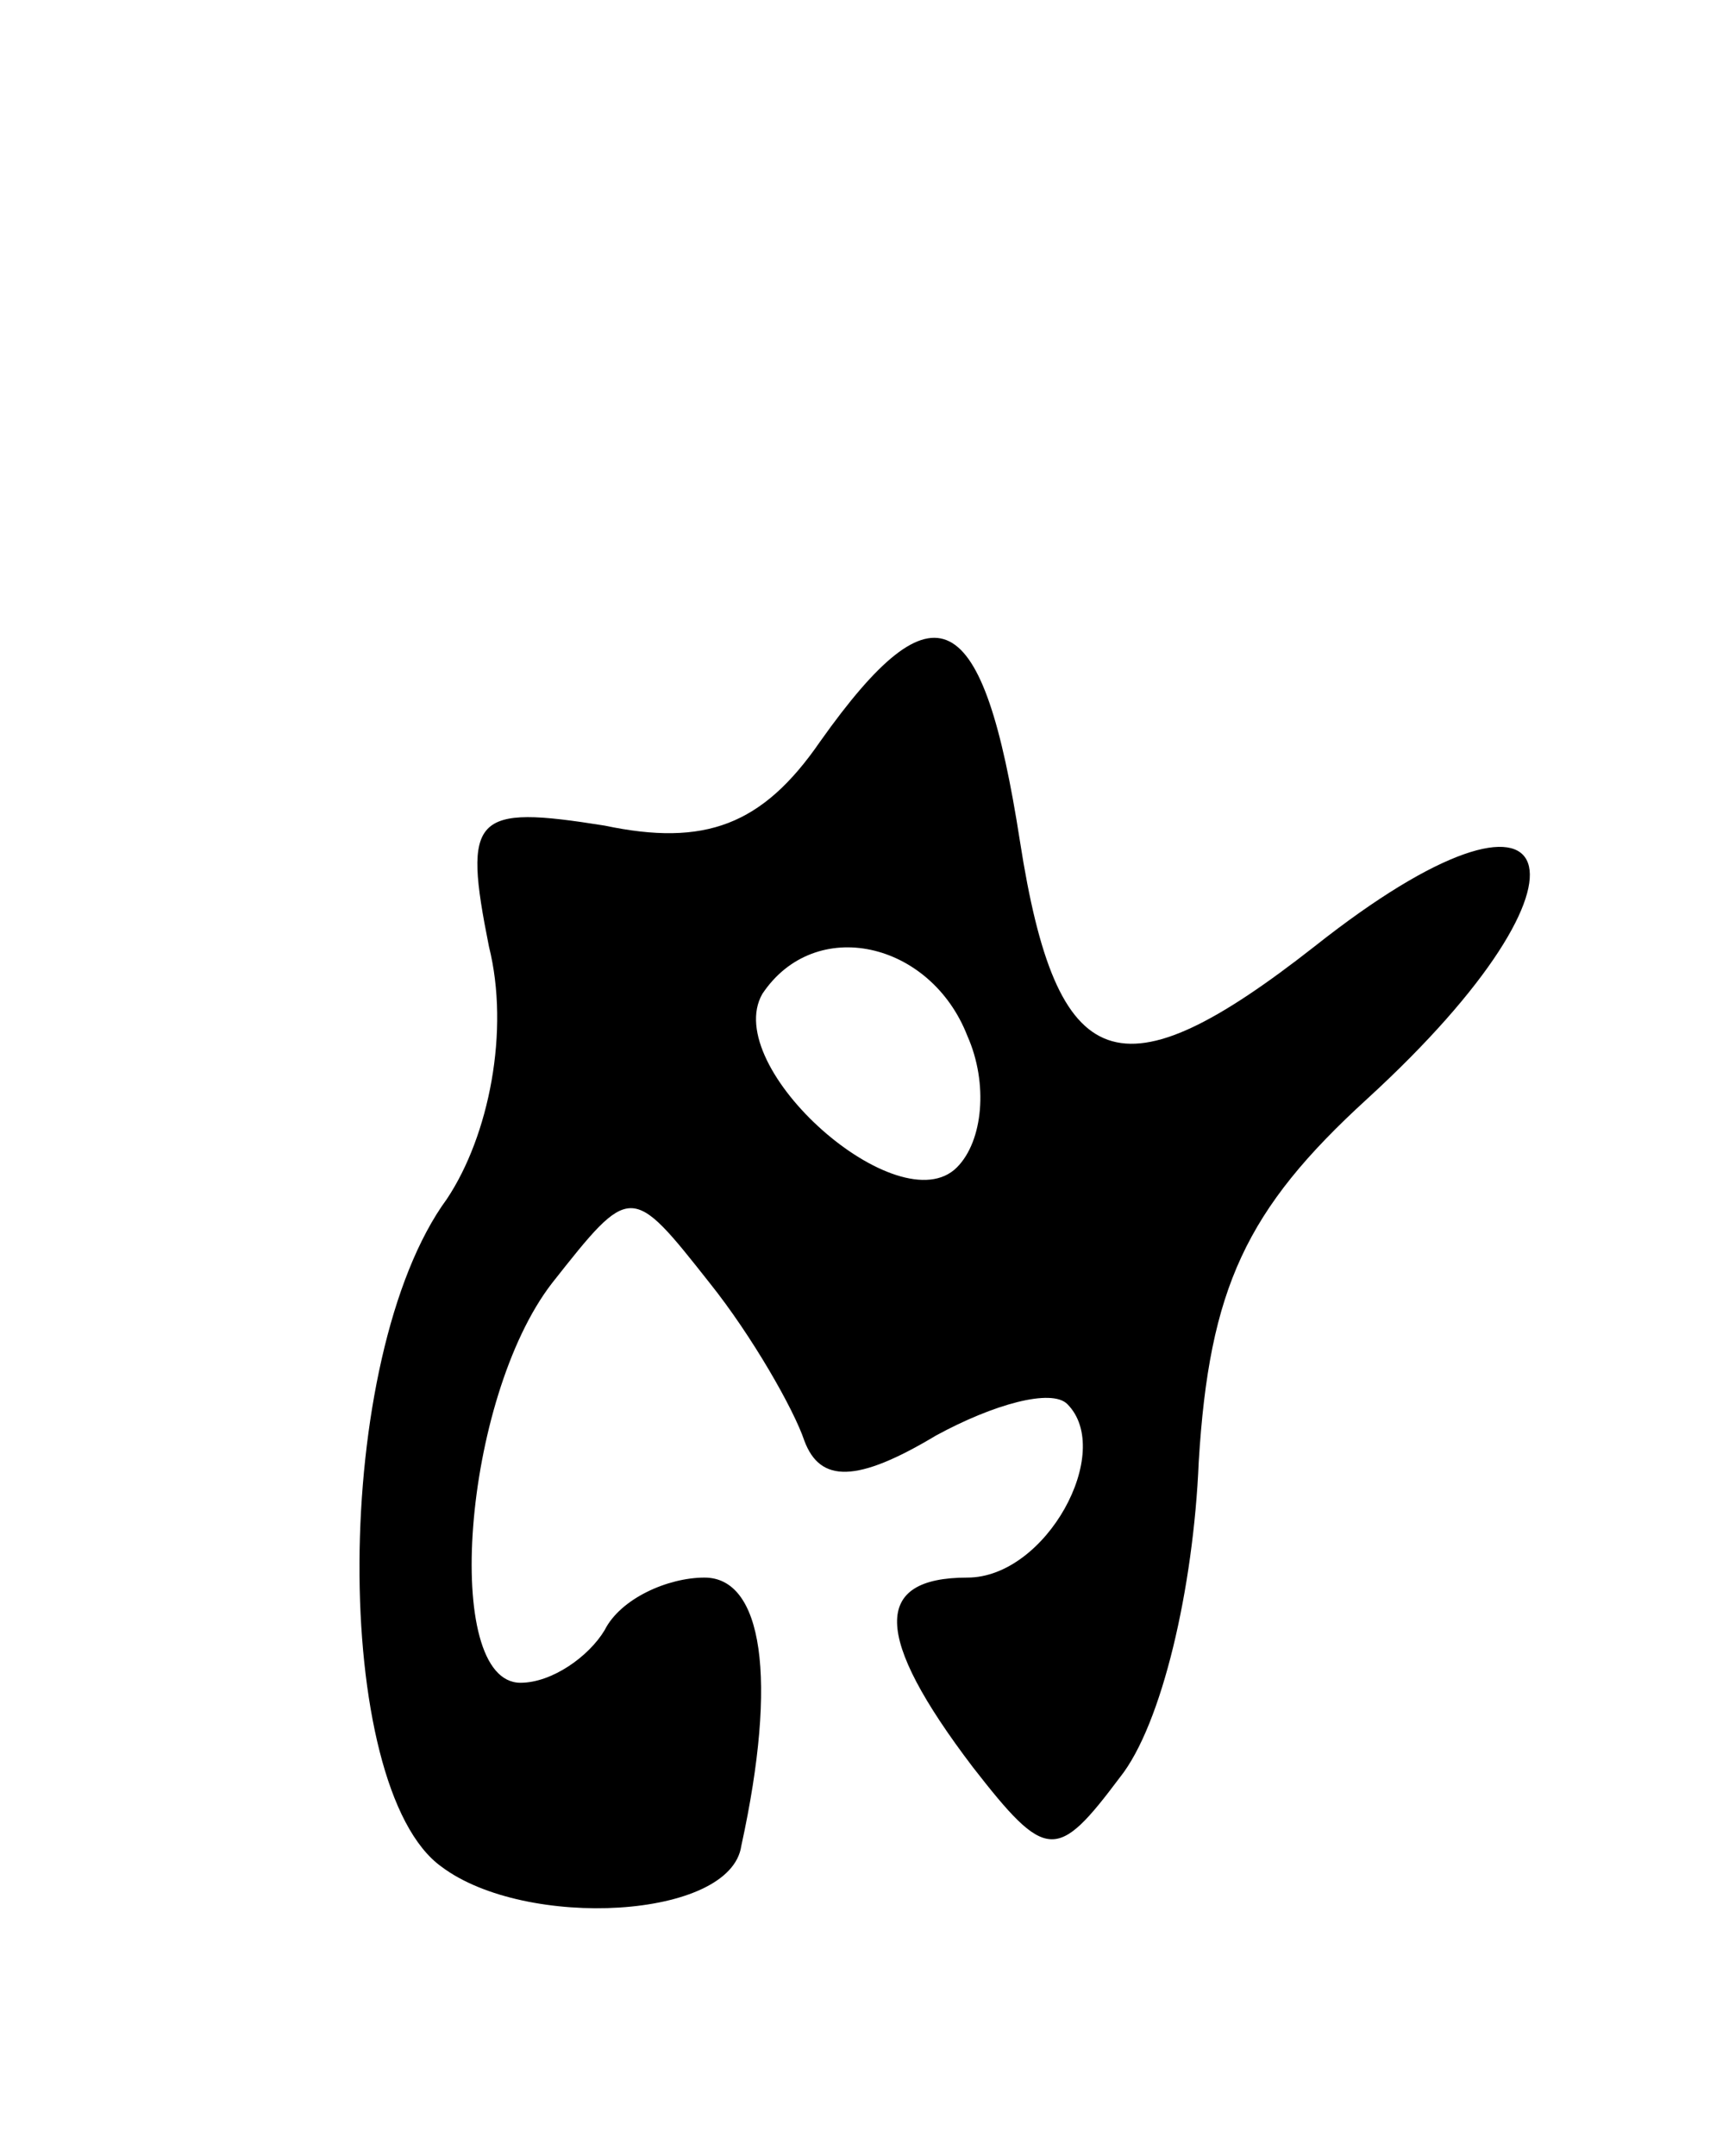 <svg version="1.0" xmlns="http://www.w3.org/2000/svg"
 width="33pt" height="41pt" viewBox="0 0 33 41"
 preserveAspectRatio="xMidYMid meet">
<g transform="translate(0,41) scale(0.1,-0.1)"
fill="#000000" stroke="none">
<path d="M156 269 c-11 -16 -22 -20 -41 -16 -25 4 -27 2 -22 -23 4 -16 0 -36
-8 -48 -22 -30 -22 -112 -1 -127 16 -12 55 -10 57 4 7 32 4 51 -7 51 -7 0 -16
-4 -19 -10 -3 -5 -10 -10 -16 -10 -15 0 -11 54 6 76 15 19 15 19 30 0 8 -10
16 -24 18 -30 3 -8 10 -8 25 1 11 6 22 9 25 6 9 -9 -4 -33 -19 -33 -18 0 -18
-11 1 -36 14 -18 16 -18 28 -2 8 10 14 36 15 60 2 33 9 48 32 69 47 43 38 67
-10 29 -37 -29 -49 -25 -56 20 -7 45 -16 50 -38 19z m28 -56 c4 -9 3 -20 -2
-25 -11 -11 -45 19 -37 33 10 15 32 10 39 -8z"/>
</g>
</svg>
